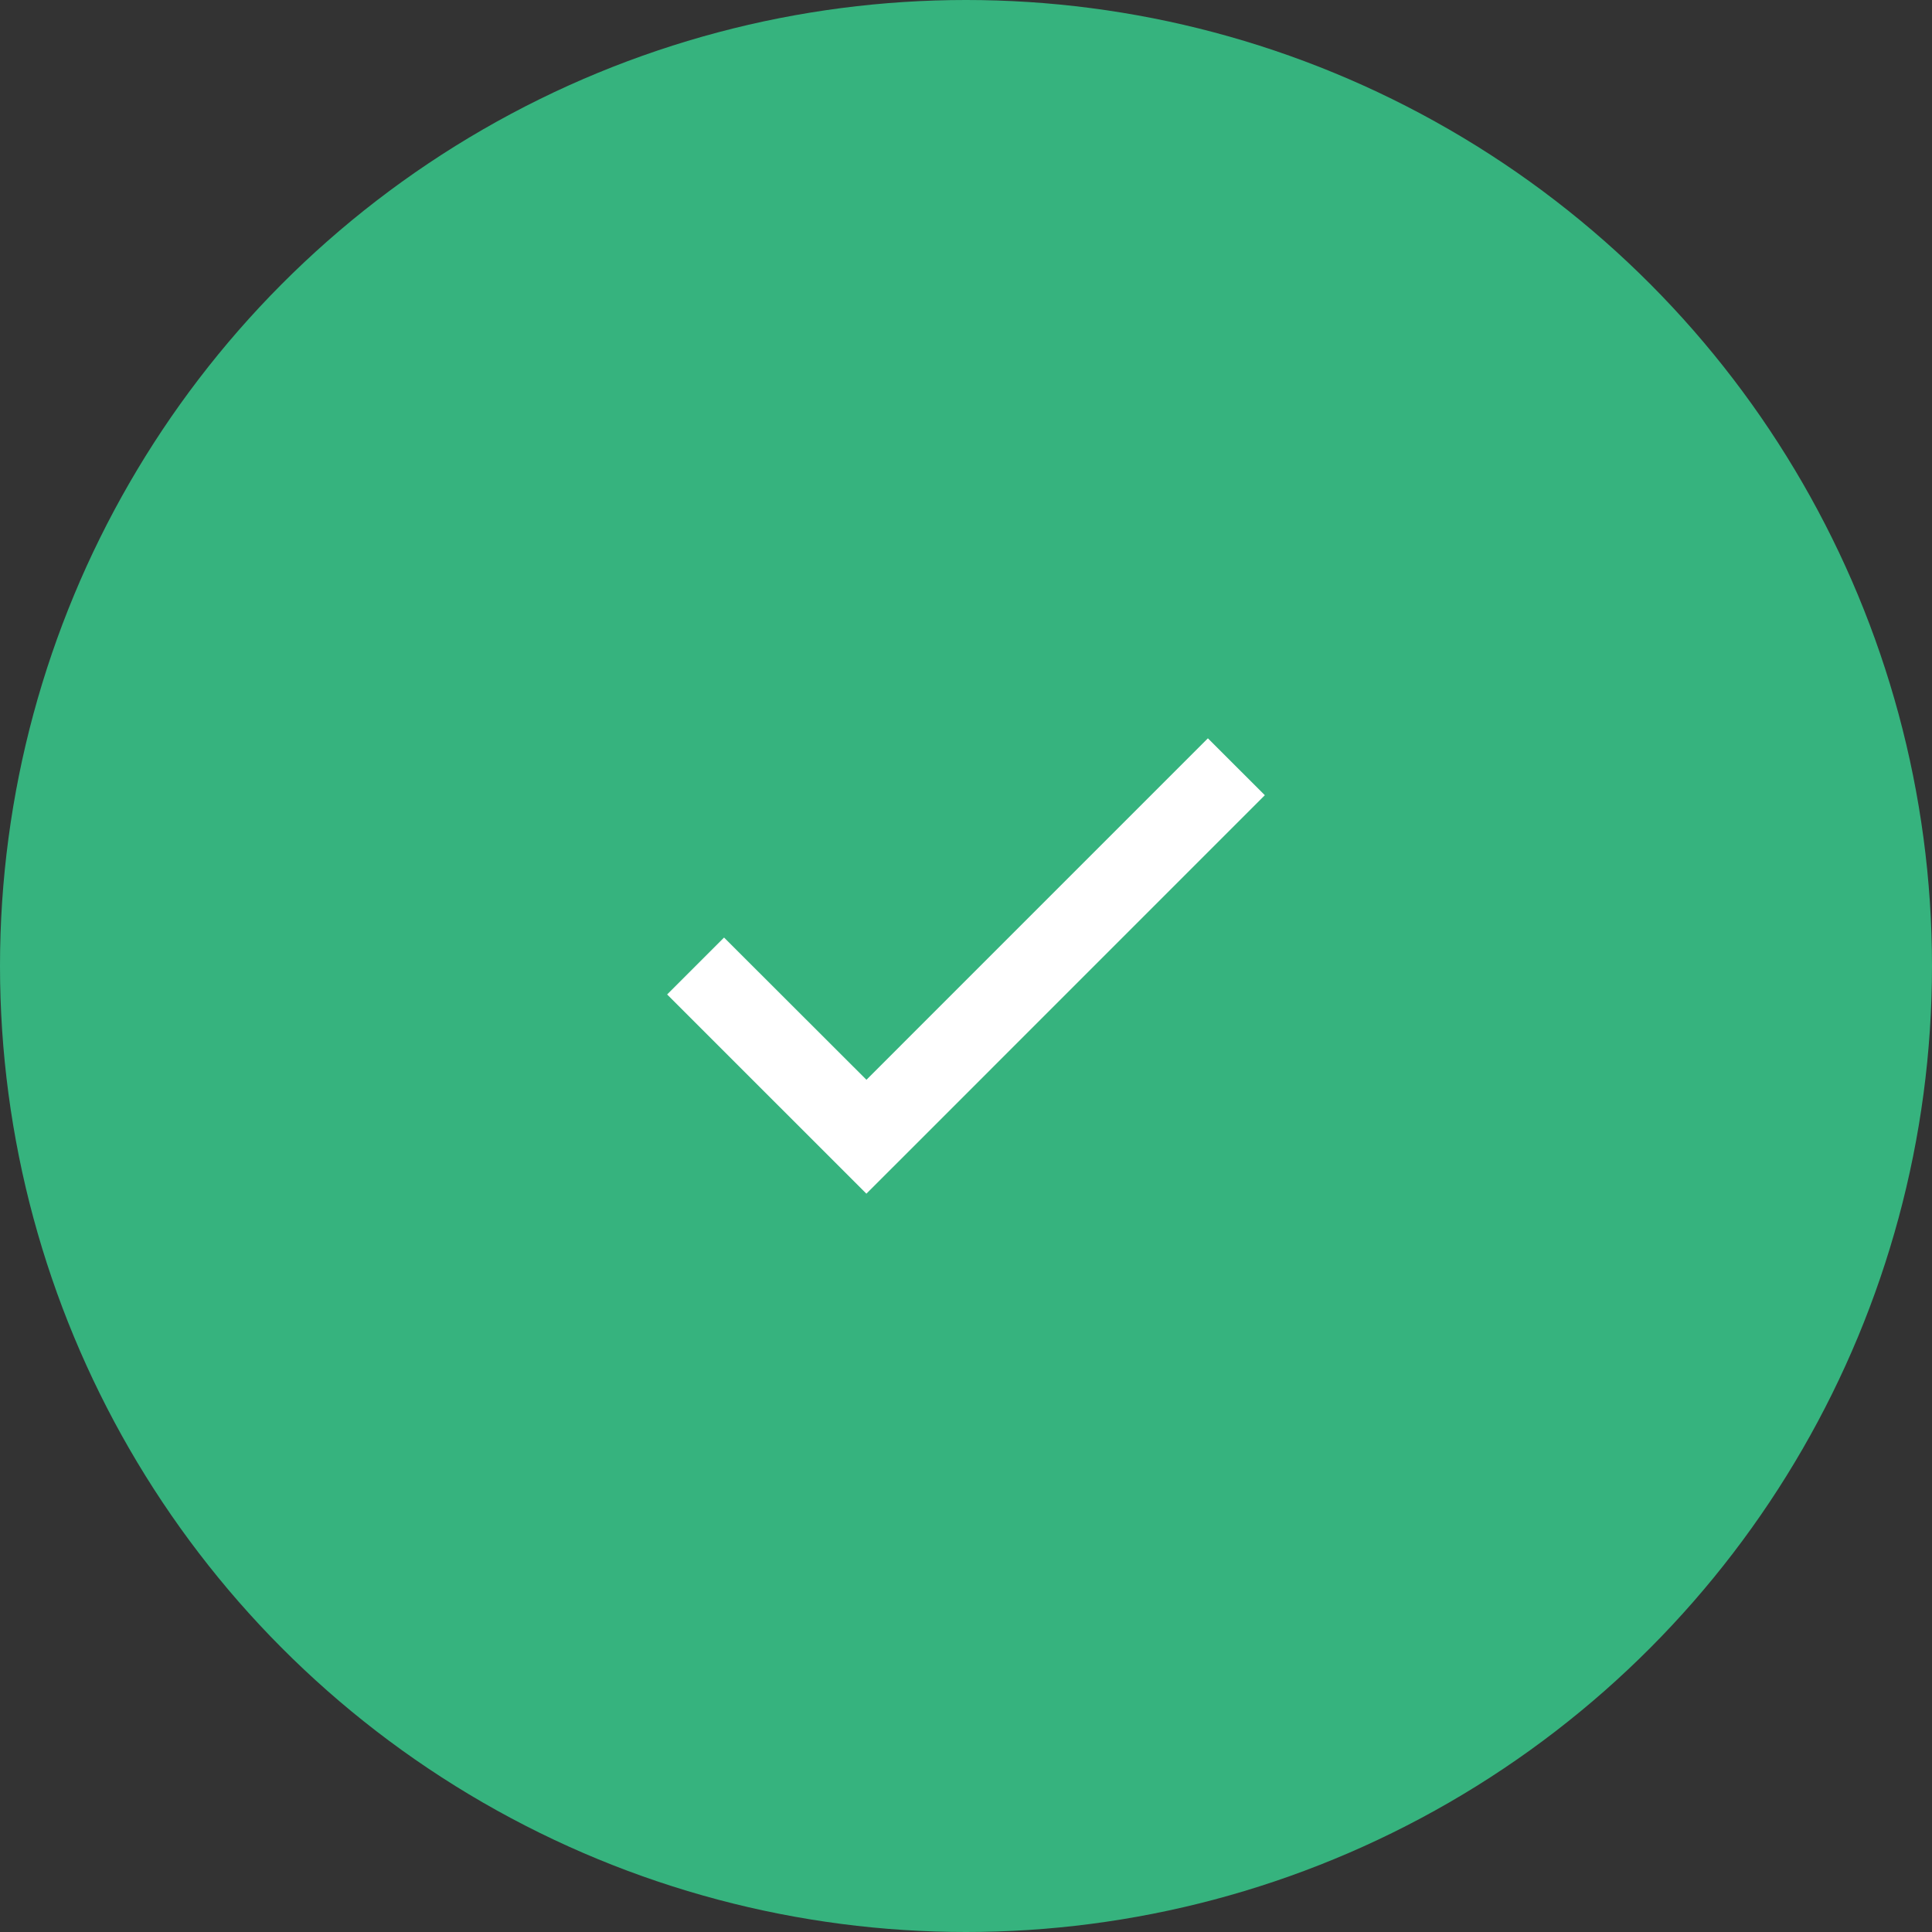 <svg width="100" height="100" viewBox="0 0 100 100" fill="none" xmlns="http://www.w3.org/2000/svg">
<rect x="0" y="0" width="100" height="100" fill="#333333" stroke="none"/>
<circle cx="50" cy="50" r="50" fill="#36B37E"/>
<path d="M44.844 61.785L34.531 51.473L37.477 48.527L44.847 55.889L44.844 55.892L62.521 38.215L65.467 41.16L47.79 58.84L44.846 61.783L44.844 61.785Z" fill="white"/>
</svg>

